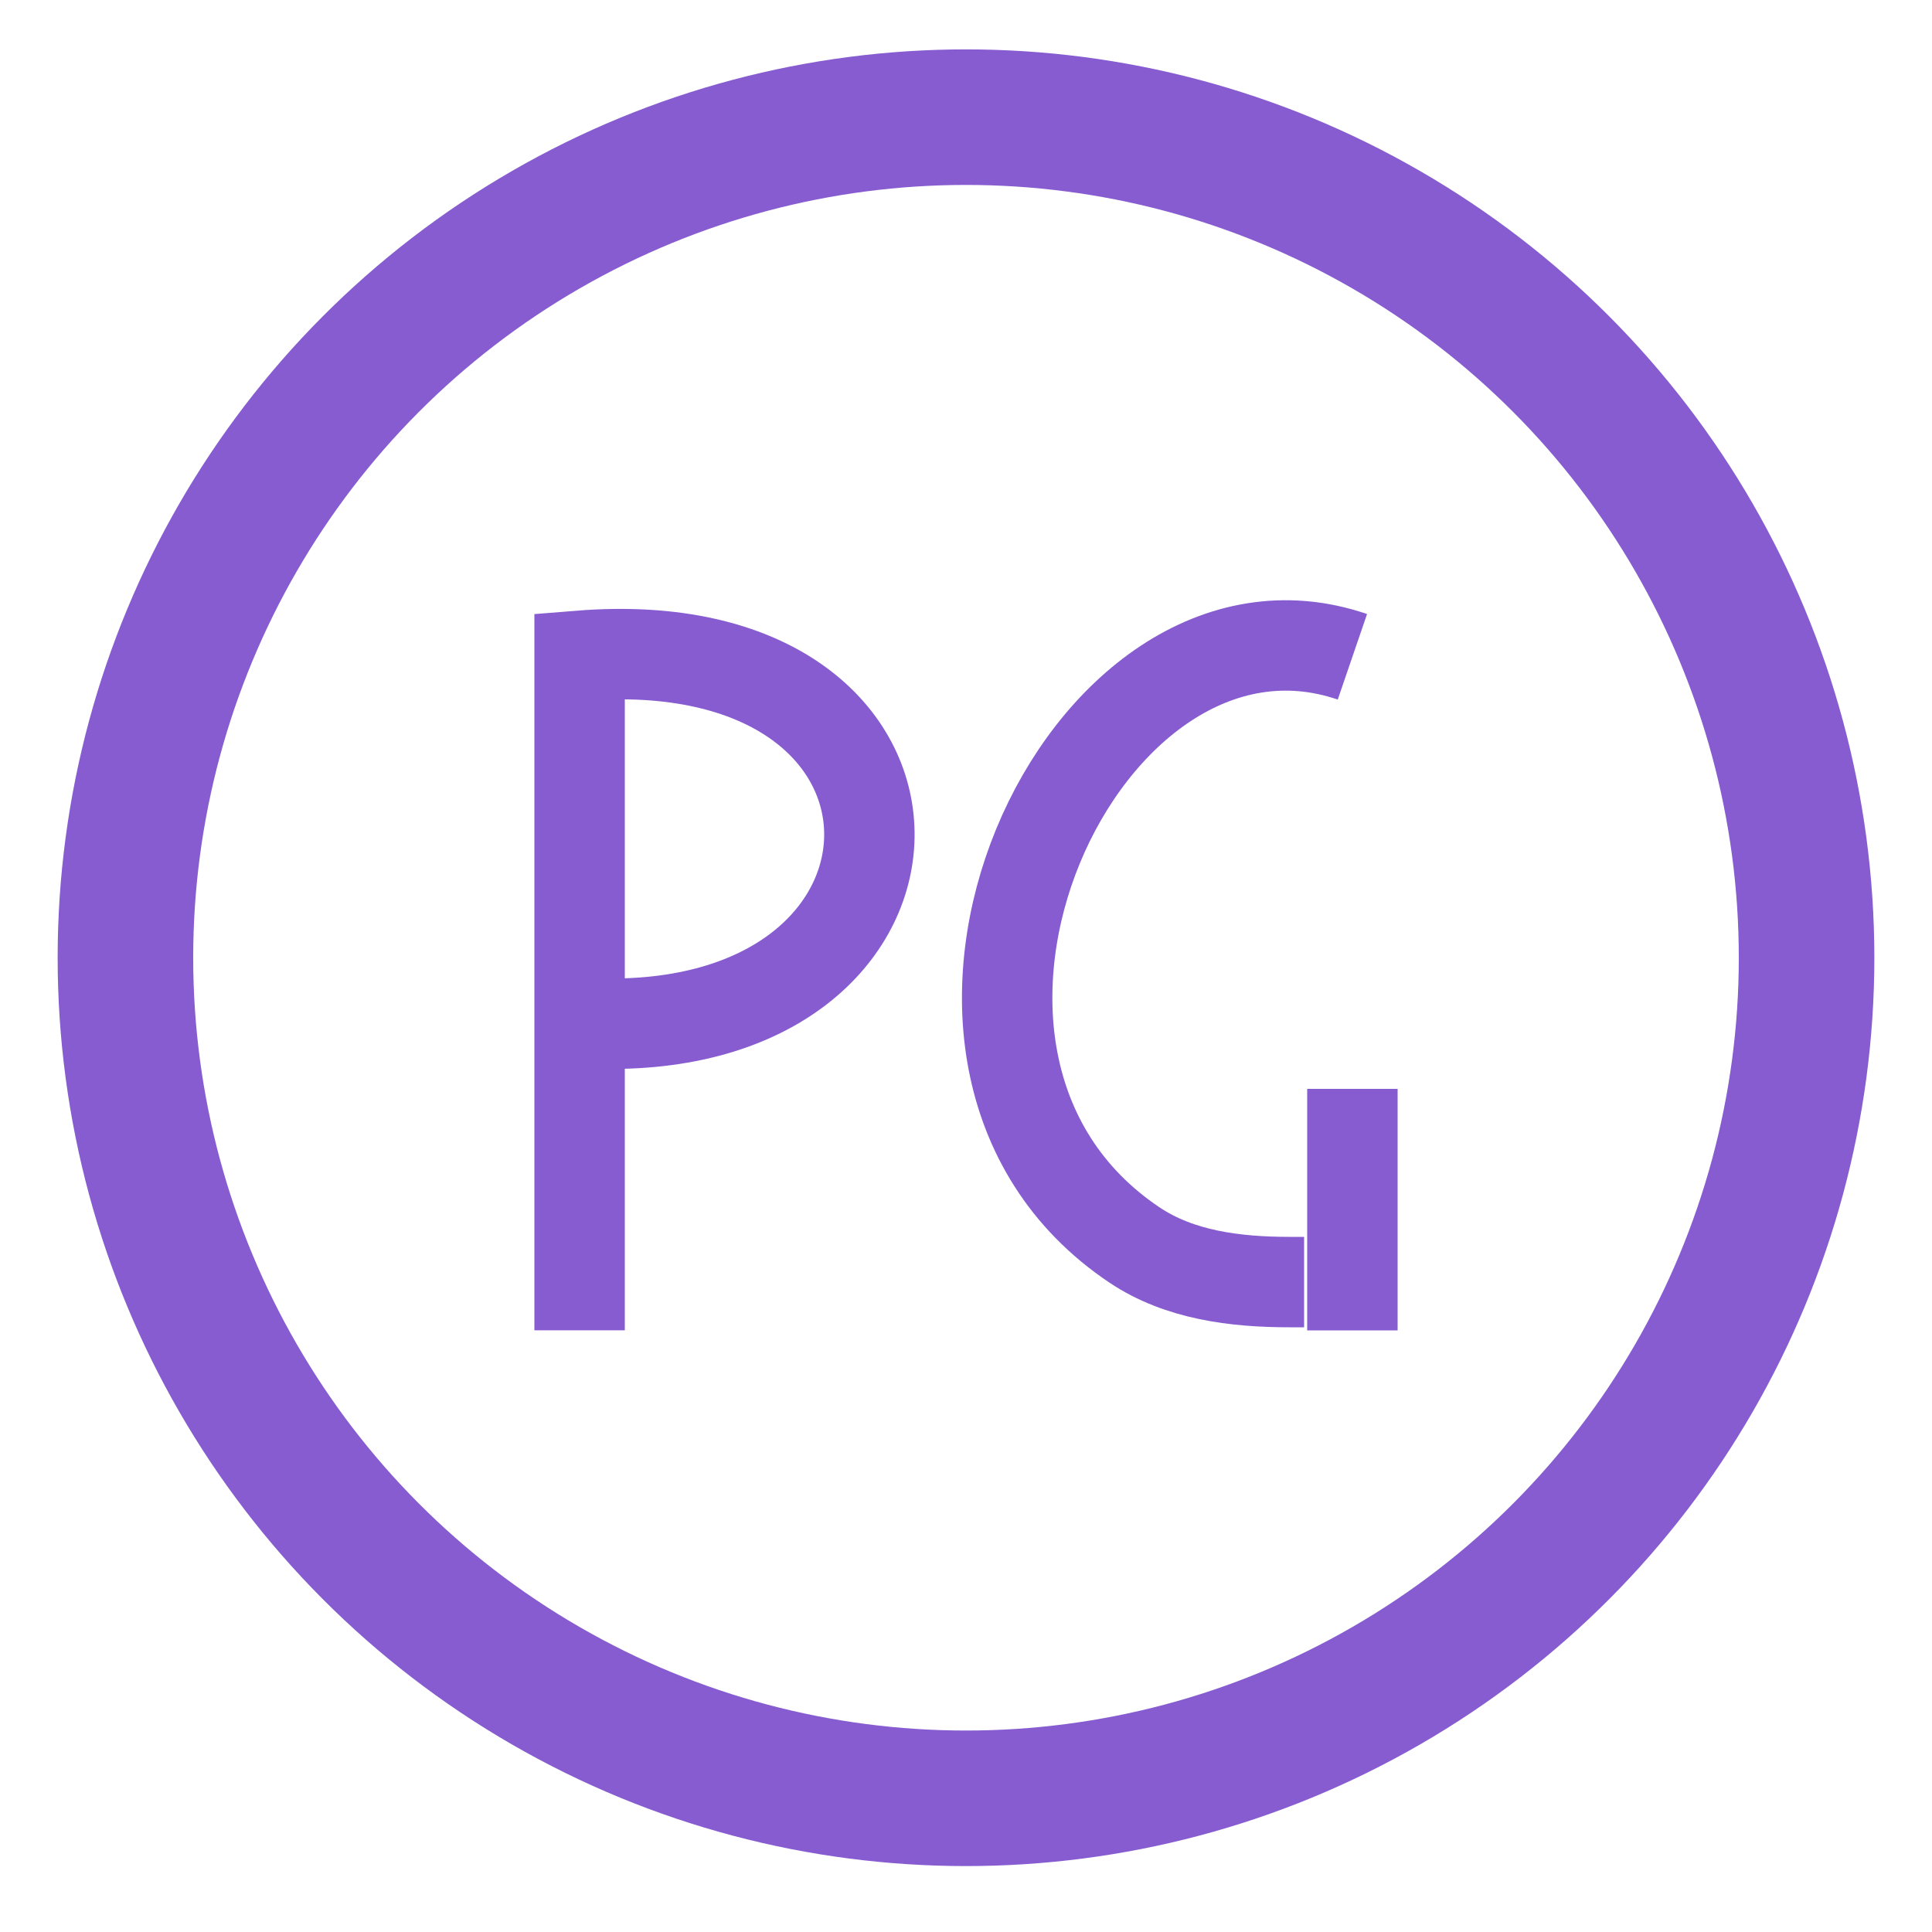 <svg width="25" height="25" viewBox="0 0 25 25" fill="none" xmlns="http://www.w3.org/2000/svg">
<circle cx="12.5" cy="12.393" r="10.877" stroke="#865CD0" stroke-width="1.754"/>
<path d="M7.5 17.214V8.486C12.429 8.089 12.429 13.247 7.911 13.247" stroke="#865CD0" stroke-width="1.17"/>
<path d="M17.5 8.499C14.017 7.306 11.073 13.693 14.68 16.11C15.262 16.5 15.985 16.59 16.686 16.59H16.875M17.5 14.09L17.5 15.908L17.5 16.59V17.215" stroke="#865CD0" stroke-width="1.17"/>
</svg>

